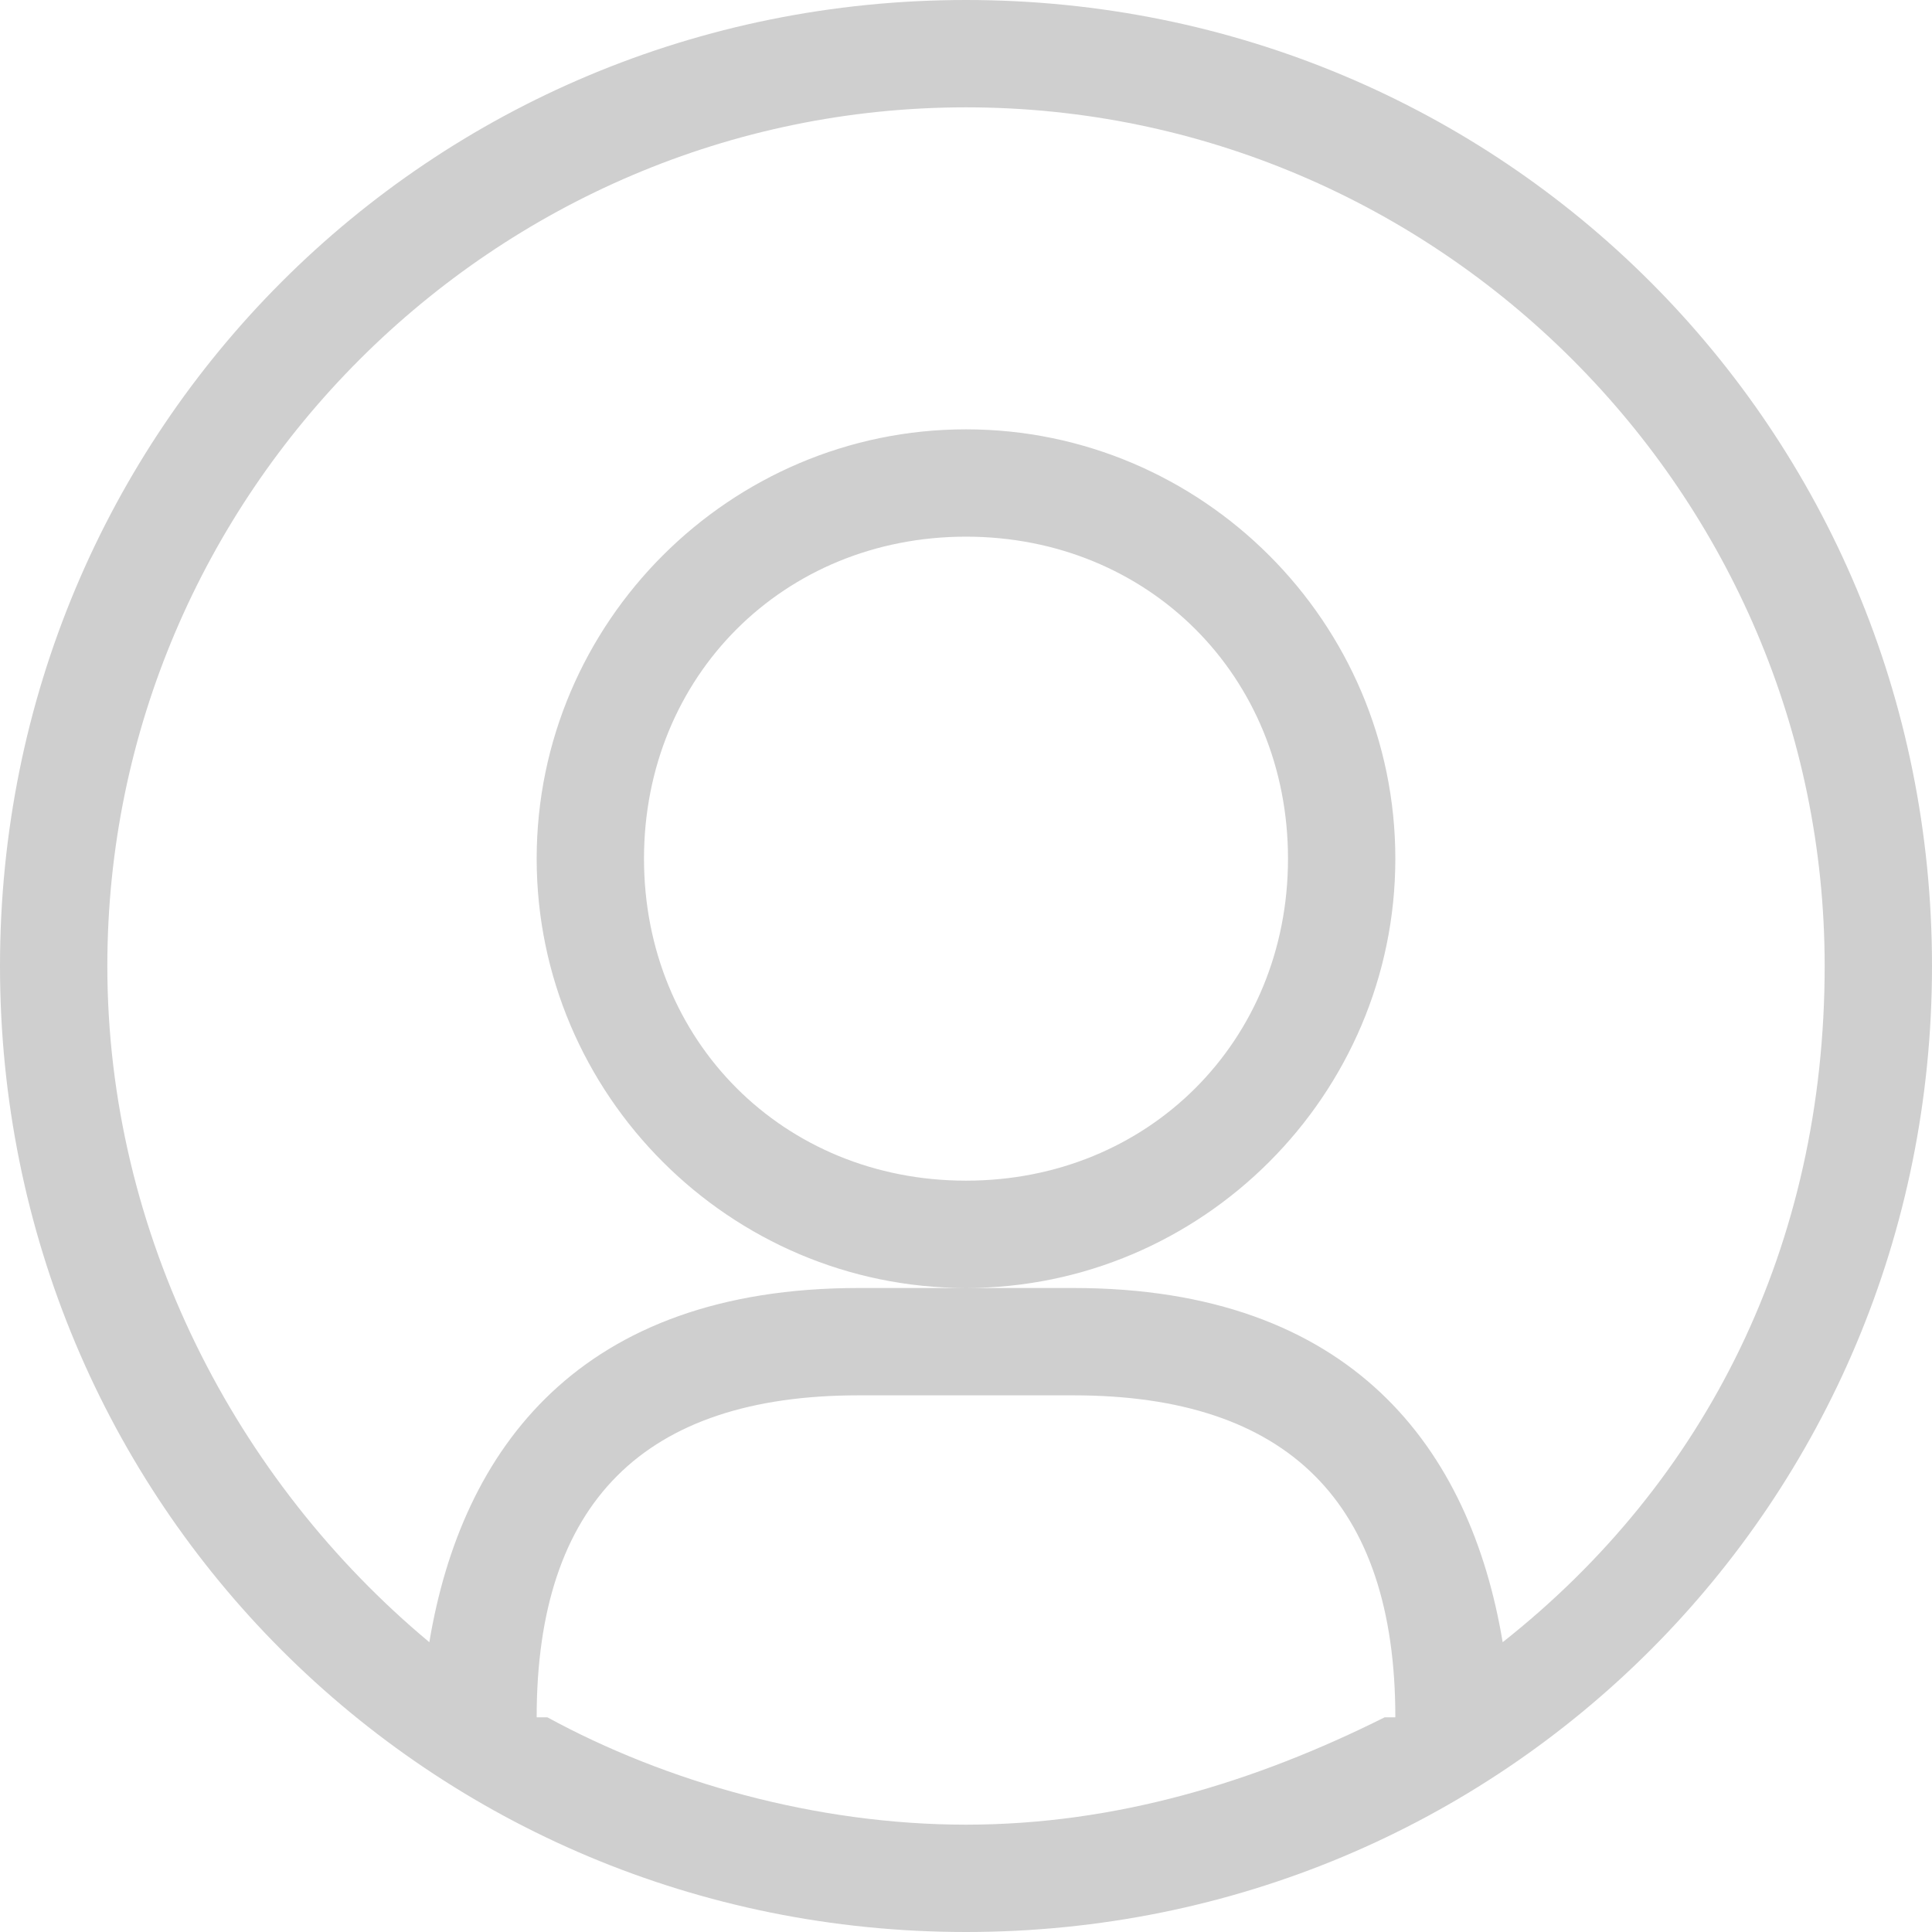 <svg xmlns:xlink="http://www.w3.org/1999/xlink" xmlns="http://www.w3.org/2000/svg" width="18" height="18" viewBox="0 0 18 18"><path fill-rule="evenodd" clip-rule="evenodd" fill="#CFCFCF" d="M9 18c-5 0-9-4-9-9s4-9 9-9 9 4 9 9-4 9-9 9zm-3.9-2c1.1.6 2.5 1 3.9 1s2.7-.4 3.9-1h.1c0-2-1-3-3-3H8c-2 0-3 1-3 3h.1zM9 1C4.6 1 1 4.6 1 9c0 2.5 1.2 4.8 3 6.3.3-1.8 1.4-3.3 4-3.3h2c2.6 0 3.7 1.5 4 3.3 1.9-1.5 3-3.7 3-6.3 0-4.4-3.6-8-8-8zM5 8c0-2.2 1.8-4 4-4s4 1.8 4 4-1.8 4-4 4-4-1.8-4-4zm4 3c1.7 0 3-1.3 3-3s-1.3-3-3-3-3 1.3-3 3 1.3 3 3 3z"/></svg>